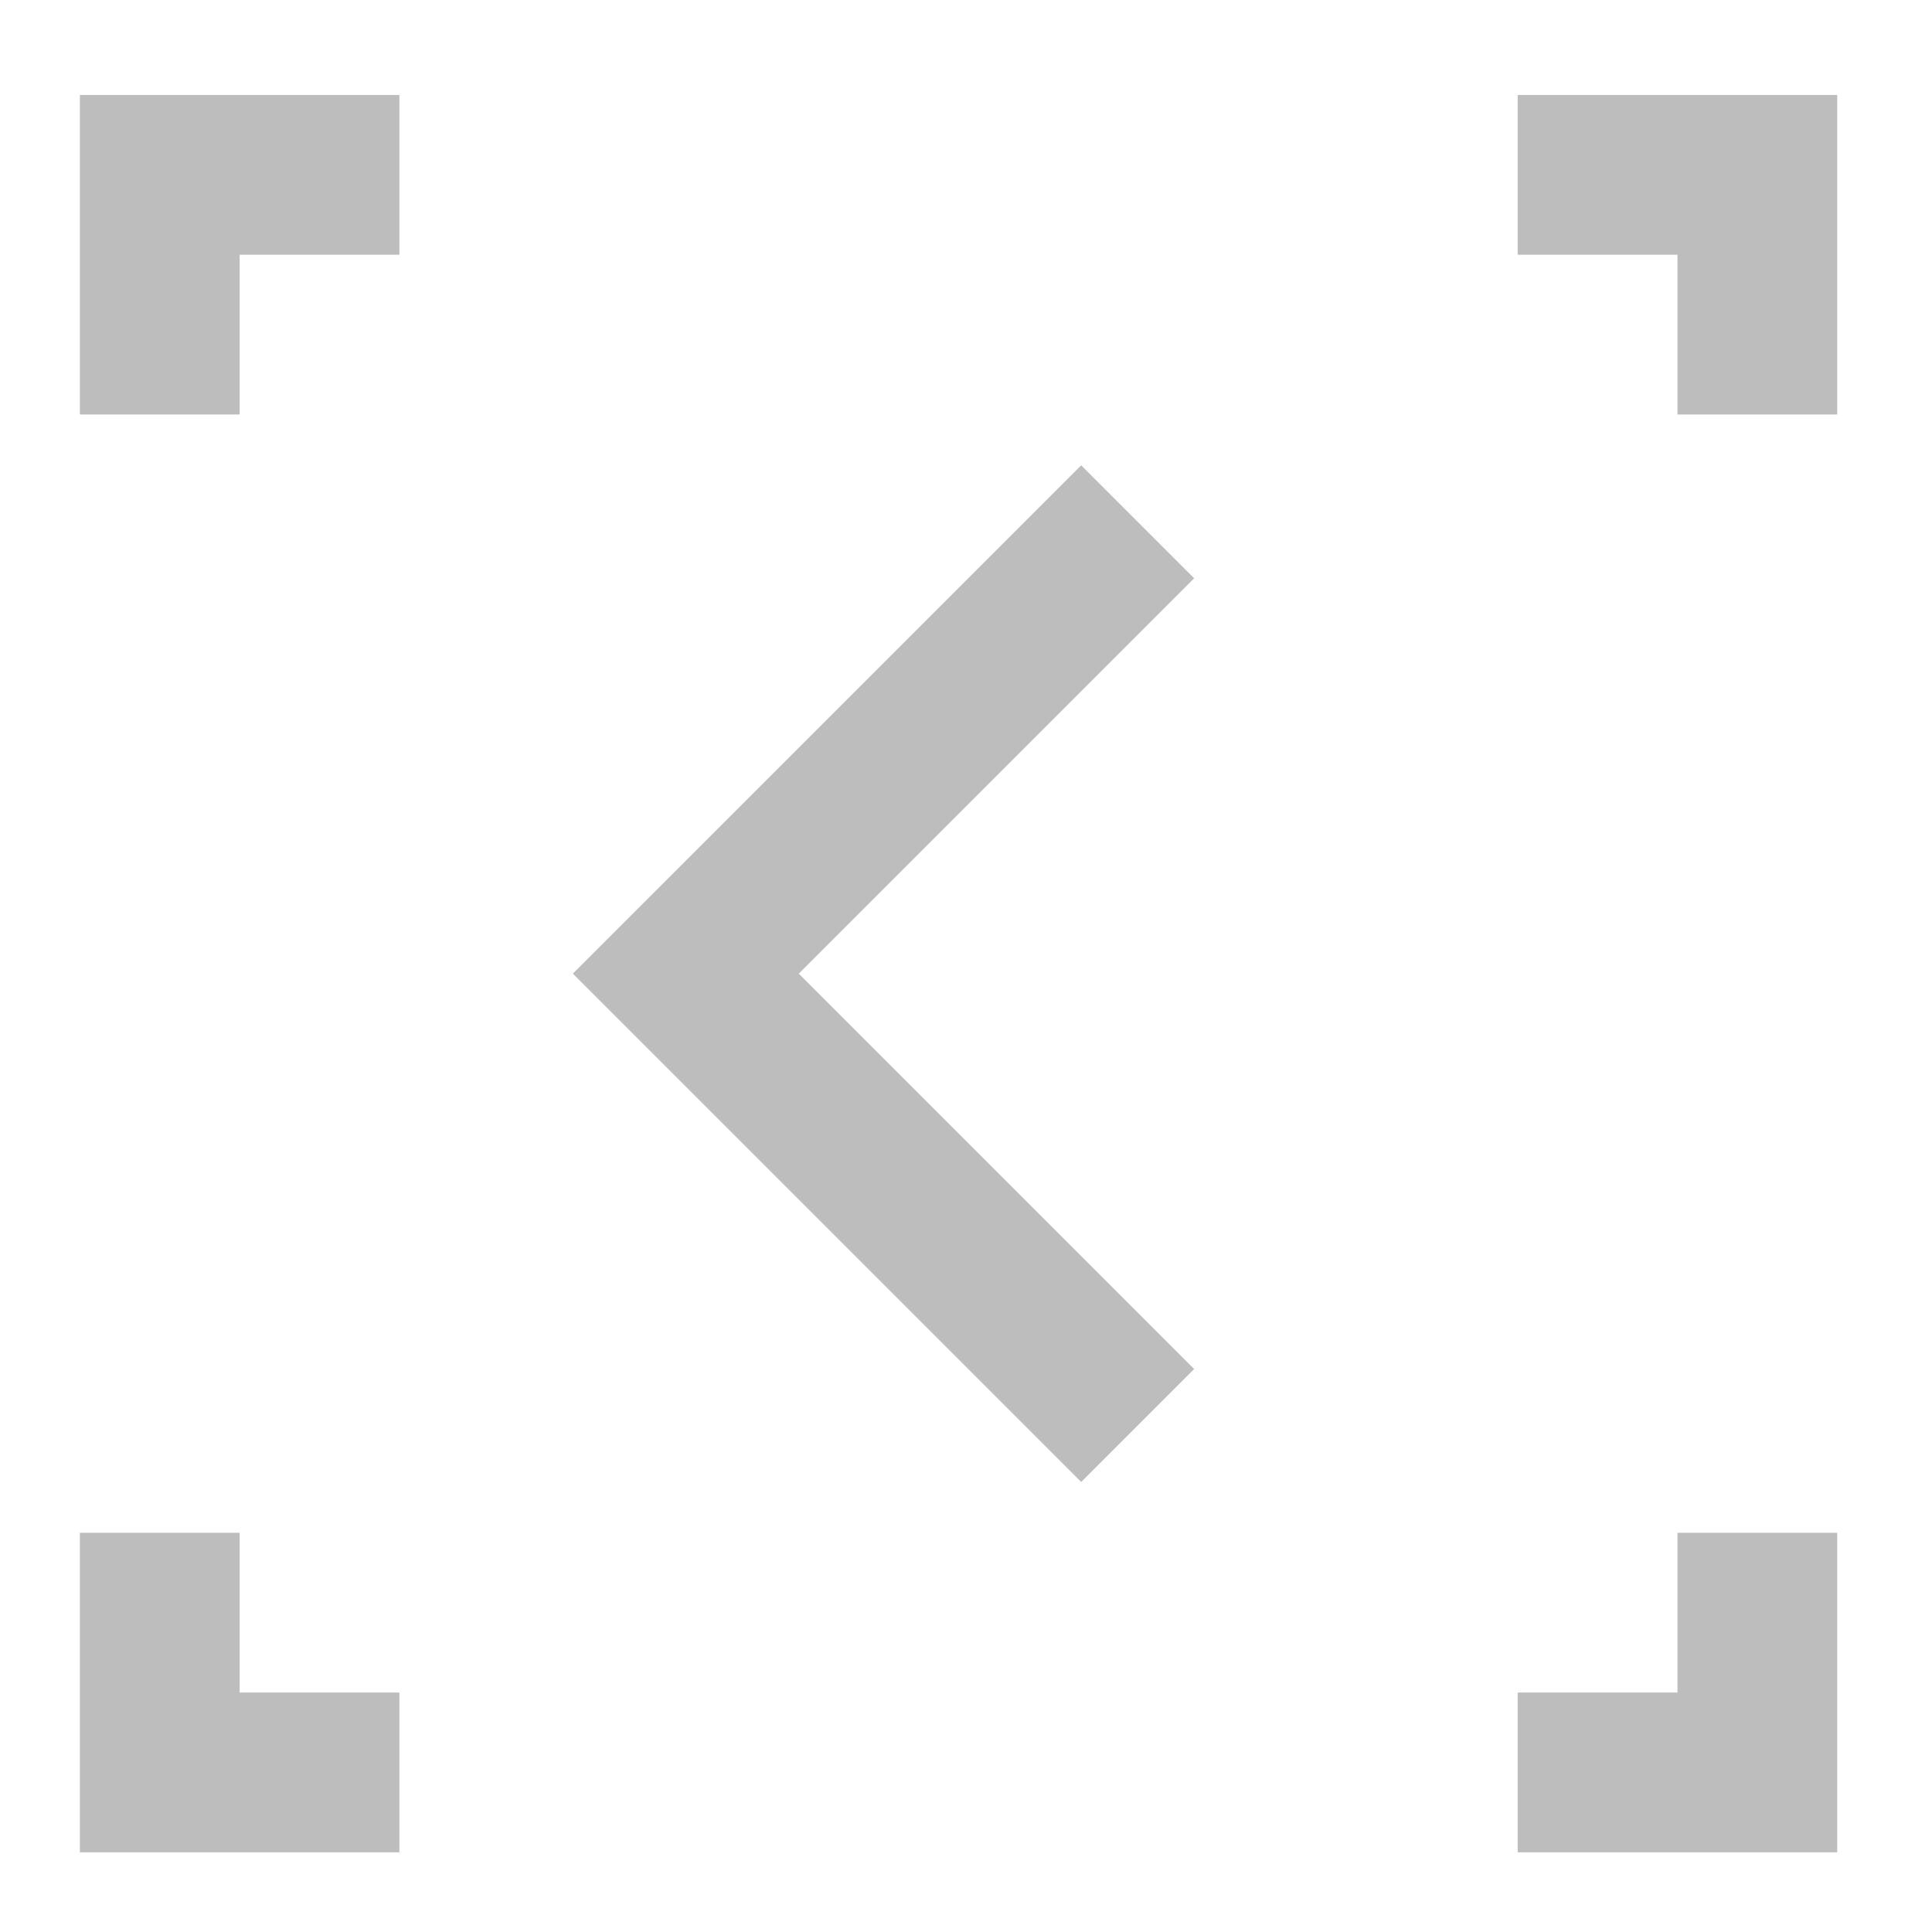 <?xml version="1.0" encoding="UTF-8"?>
<svg xmlns="http://www.w3.org/2000/svg" xmlns:xlink="http://www.w3.org/1999/xlink" width="512pt" height="512pt" viewBox="0 0 512 512" version="1.1">
<g id="surface1">
<path style=" stroke:none;fill-rule:nonzero;fill:rgb(74.118%,74.118%,74.118%);fill-opacity:1;" d="M 21.168 25.168 L 21.168 109.844 L 63.508 109.844 L 63.508 67.508 L 105.844 67.508 L 105.844 25.168 Z M 402.203 25.168 L 402.203 67.508 L 444.543 67.508 L 444.543 109.844 L 486.879 109.844 L 486.879 25.168 Z M 21.168 406.207 L 21.168 490.879 L 105.844 490.879 L 105.844 448.543 L 63.508 448.543 L 63.508 406.207 Z M 444.543 406.207 L 444.543 448.543 L 402.203 448.543 L 402.203 490.879 L 486.879 490.879 L 486.879 406.207 Z M 444.543 406.207 "/>
<path style=" stroke:none;fill-rule:nonzero;fill:rgb(74.118%,74.118%,74.118%);fill-opacity:1;" d="M 316.465 153.246 L 211.688 258.023 L 316.465 362.805 L 286.531 392.742 L 151.812 258.023 L 181.75 228.086 L 286.531 123.309 Z M 316.465 153.246 "/>
</g>
</svg>
